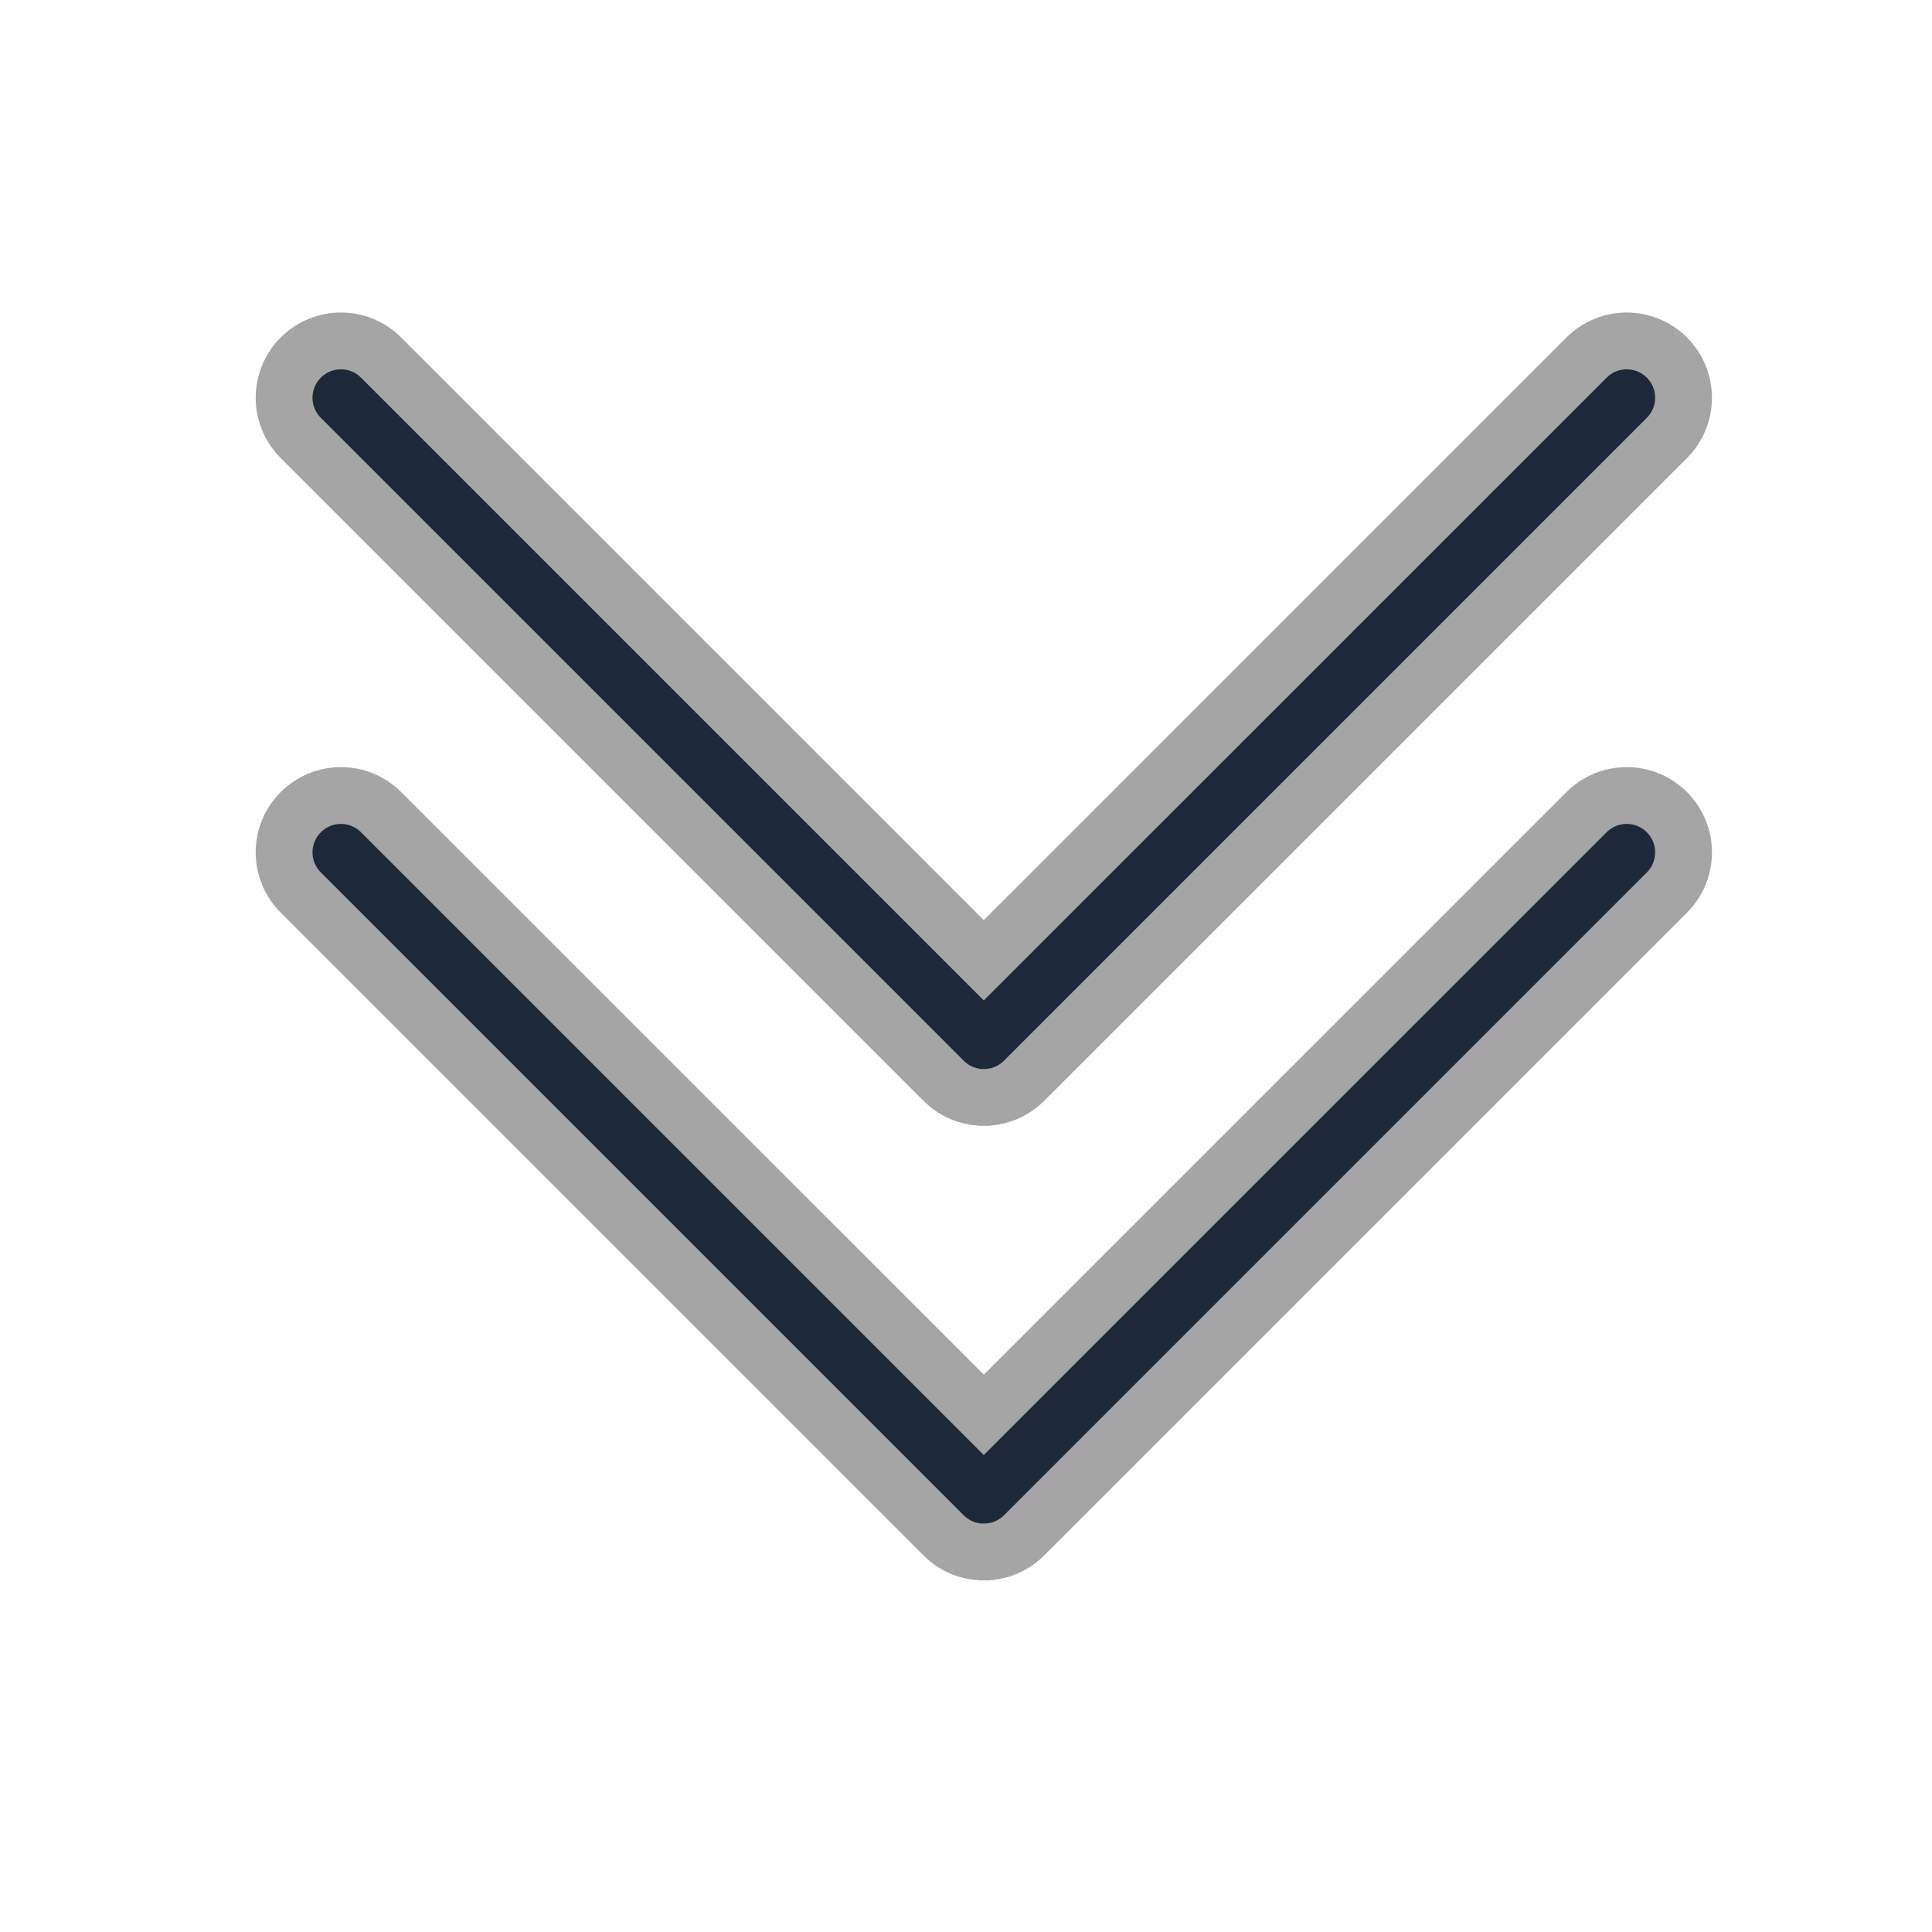 <?xml version="1.0" encoding="UTF-8"?>
<svg width="34px" height="34px" viewBox="0 0 34 34" version="1.1" xmlns="http://www.w3.org/2000/svg" xmlns:xlink="http://www.w3.org/1999/xlink">
    <title>01图标/0101常用(线型)/下双箭头</title>
    <g id="01图标/0101常用(线型)/下双箭头" stroke="#a5a5a5" stroke-width="1" fill="#a5a5a5" fill-rule="evenodd">
        <path d="M6.707,14.293 L17.313,24.899 L27.92,14.293 C28.311,13.902 28.944,13.902 29.335,14.293 C29.725,14.683 29.725,15.317 29.335,15.707 L18.021,27.021 C17.871,27.171 17.685,27.263 17.49,27.298 L17.373,27.312 L17.255,27.312 C17.019,27.298 16.787,27.201 16.607,27.021 L5.293,15.707 C4.902,15.317 4.902,14.683 5.293,14.293 C5.683,13.902 6.317,13.902 6.707,14.293 Z M6.707,6.293 L17.313,16.899 L27.92,6.293 C28.311,5.902 28.944,5.902 29.335,6.293 C29.725,6.683 29.725,7.317 29.335,7.707 L18.021,19.021 C17.871,19.171 17.685,19.263 17.49,19.298 L17.373,19.312 L17.255,19.312 C17.019,19.298 16.787,19.201 16.607,19.021 L5.293,7.707 C4.902,7.317 4.902,6.683 5.293,6.293 C5.683,5.902 6.317,5.902 6.707,6.293 Z" id="形状" fill="#1D2939"></path>
    </g>
</svg>